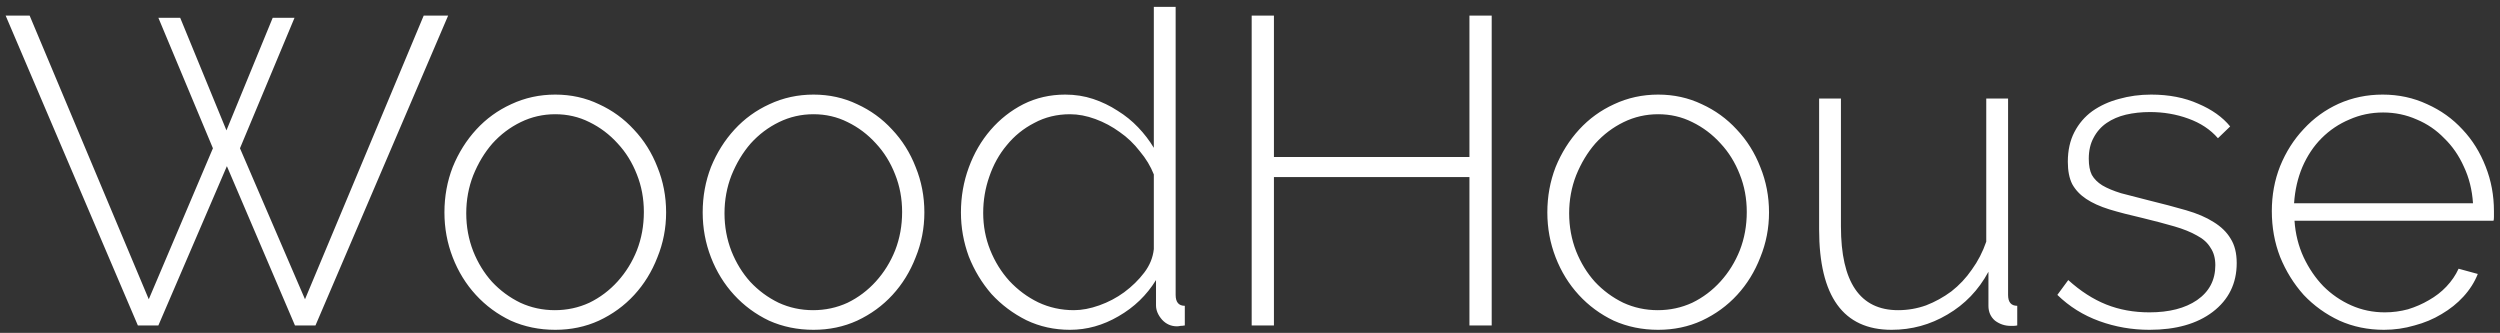 <svg width="338" height="45" viewBox="0 0 338 45" fill="none" xmlns="http://www.w3.org/2000/svg">
<rect x="0" y="0" width="338" height="45" fill="#333333" stroke="none"/>
<path d="M21.412 2.405H24.362L30.616 17.627L36.87 2.405H39.82L32.445 20.046L41.236 40.46L57.284 2.11H60.588L42.652 44H39.879L30.675 22.465L21.412 44H18.639L0.762 2.11H4.007L20.114 40.46L28.787 20.046L21.412 2.405ZM75.073 44.59C72.91 44.59 70.904 44.177 69.055 43.351C67.246 42.486 65.672 41.325 64.335 39.87C62.998 38.415 61.955 36.723 61.208 34.796C60.461 32.869 60.087 30.843 60.087 28.719C60.087 26.556 60.461 24.51 61.208 22.583C61.995 20.656 63.057 18.964 64.394 17.509C65.731 16.054 67.305 14.913 69.114 14.087C70.963 13.222 72.949 12.789 75.073 12.789C77.197 12.789 79.164 13.222 80.973 14.087C82.782 14.913 84.356 16.054 85.693 17.509C87.07 18.964 88.132 20.656 88.879 22.583C89.666 24.51 90.059 26.556 90.059 28.719C90.059 30.843 89.666 32.869 88.879 34.796C88.132 36.723 87.089 38.415 85.752 39.87C84.415 41.325 82.822 42.486 80.973 43.351C79.164 44.177 77.197 44.59 75.073 44.59ZM63.037 28.837C63.037 30.646 63.352 32.357 63.981 33.97C64.61 35.543 65.456 36.92 66.518 38.1C67.619 39.28 68.898 40.224 70.353 40.932C71.808 41.601 73.362 41.935 75.014 41.935C76.666 41.935 78.22 41.601 79.675 40.932C81.13 40.224 82.409 39.26 83.51 38.041C84.611 36.822 85.477 35.425 86.106 33.852C86.735 32.239 87.05 30.509 87.05 28.66C87.05 26.851 86.735 25.159 86.106 23.586C85.477 21.973 84.611 20.577 83.51 19.397C82.409 18.178 81.13 17.214 79.675 16.506C78.259 15.798 76.725 15.444 75.073 15.444C73.421 15.444 71.867 15.798 70.412 16.506C68.957 17.214 67.678 18.178 66.577 19.397C65.515 20.616 64.65 22.052 63.981 23.704C63.352 25.317 63.037 27.028 63.037 28.837ZM109.989 44.59C107.826 44.59 105.82 44.177 103.971 43.351C102.162 42.486 100.588 41.325 99.251 39.87C97.914 38.415 96.871 36.723 96.124 34.796C95.377 32.869 95.003 30.843 95.003 28.719C95.003 26.556 95.377 24.51 96.124 22.583C96.911 20.656 97.973 18.964 99.31 17.509C100.647 16.054 102.221 14.913 104.03 14.087C105.879 13.222 107.865 12.789 109.989 12.789C112.113 12.789 114.08 13.222 115.889 14.087C117.698 14.913 119.272 16.054 120.609 17.509C121.986 18.964 123.048 20.656 123.795 22.583C124.582 24.51 124.975 26.556 124.975 28.719C124.975 30.843 124.582 32.869 123.795 34.796C123.048 36.723 122.005 38.415 120.668 39.87C119.331 41.325 117.738 42.486 115.889 43.351C114.08 44.177 112.113 44.59 109.989 44.59ZM97.953 28.837C97.953 30.646 98.268 32.357 98.897 33.97C99.526 35.543 100.372 36.92 101.434 38.1C102.535 39.28 103.814 40.224 105.269 40.932C106.724 41.601 108.278 41.935 109.93 41.935C111.582 41.935 113.136 41.601 114.591 40.932C116.046 40.224 117.325 39.26 118.426 38.041C119.527 36.822 120.393 35.425 121.022 33.852C121.651 32.239 121.966 30.509 121.966 28.66C121.966 26.851 121.651 25.159 121.022 23.586C120.393 21.973 119.527 20.577 118.426 19.397C117.325 18.178 116.046 17.214 114.591 16.506C113.175 15.798 111.641 15.444 109.989 15.444C108.337 15.444 106.783 15.798 105.328 16.506C103.873 17.214 102.594 18.178 101.493 19.397C100.431 20.616 99.566 22.052 98.897 23.704C98.268 25.317 97.953 27.028 97.953 28.837ZM144.669 44.59C142.545 44.59 140.578 44.157 138.769 43.292C136.96 42.387 135.386 41.207 134.049 39.752C132.751 38.257 131.728 36.566 130.981 34.678C130.273 32.751 129.919 30.764 129.919 28.719C129.919 26.595 130.273 24.569 130.981 22.642C131.689 20.715 132.672 19.023 133.931 17.568C135.19 16.113 136.665 14.952 138.356 14.087C140.087 13.222 141.975 12.789 144.02 12.789C145.357 12.789 146.616 12.986 147.796 13.379C148.976 13.772 150.077 14.303 151.1 14.972C152.123 15.601 153.047 16.349 153.873 17.214C154.699 18.079 155.407 19.004 155.997 19.987V0.93H158.947V39.87C158.947 40.853 159.36 41.345 160.186 41.345V44C159.95 44.039 159.753 44.059 159.596 44.059C159.439 44.098 159.281 44.118 159.124 44.118C158.337 44.118 157.669 43.823 157.118 43.233C156.567 42.604 156.292 41.955 156.292 41.286V37.864C155.033 39.909 153.342 41.542 151.218 42.761C149.133 43.98 146.95 44.59 144.669 44.59ZM145.2 41.935C146.262 41.935 147.403 41.719 148.622 41.286C149.841 40.853 150.962 40.263 151.985 39.516C153.047 38.729 153.952 37.844 154.699 36.861C155.446 35.878 155.879 34.816 155.997 33.675V23.586C155.564 22.485 154.935 21.442 154.109 20.459C153.322 19.436 152.418 18.571 151.395 17.863C150.372 17.116 149.271 16.526 148.091 16.093C146.911 15.66 145.77 15.444 144.669 15.444C142.899 15.444 141.286 15.837 139.831 16.624C138.376 17.371 137.137 18.374 136.114 19.633C135.091 20.852 134.305 22.268 133.754 23.881C133.203 25.454 132.928 27.087 132.928 28.778C132.928 30.548 133.243 32.22 133.872 33.793C134.501 35.366 135.367 36.763 136.468 37.982C137.609 39.201 138.907 40.165 140.362 40.873C141.857 41.581 143.469 41.935 145.2 41.935ZM201.677 2.11V44H198.668V23.94H172.236V44H169.227V2.11H172.236V21.226H198.668V2.11H201.677ZM224.186 44.59C222.023 44.59 220.017 44.177 218.168 43.351C216.359 42.486 214.786 41.325 213.448 39.87C212.111 38.415 211.069 36.723 210.321 34.796C209.574 32.869 209.2 30.843 209.2 28.719C209.2 26.556 209.574 24.51 210.321 22.583C211.108 20.656 212.17 18.964 213.507 17.509C214.845 16.054 216.418 14.913 218.227 14.087C220.076 13.222 222.062 12.789 224.186 12.789C226.31 12.789 228.277 13.222 230.086 14.087C231.896 14.913 233.469 16.054 234.806 17.509C236.183 18.964 237.245 20.656 237.992 22.583C238.779 24.51 239.172 26.556 239.172 28.719C239.172 30.843 238.779 32.869 237.992 34.796C237.245 36.723 236.203 38.415 234.865 39.87C233.528 41.325 231.935 42.486 230.086 43.351C228.277 44.177 226.31 44.59 224.186 44.59ZM212.15 28.837C212.15 30.646 212.465 32.357 213.094 33.97C213.724 35.543 214.569 36.92 215.631 38.1C216.733 39.28 218.011 40.224 219.466 40.932C220.922 41.601 222.475 41.935 224.127 41.935C225.779 41.935 227.333 41.601 228.788 40.932C230.244 40.224 231.522 39.26 232.623 38.041C233.725 36.822 234.59 35.425 235.219 33.852C235.849 32.239 236.163 30.509 236.163 28.66C236.163 26.851 235.849 25.159 235.219 23.586C234.59 21.973 233.725 20.577 232.623 19.397C231.522 18.178 230.244 17.214 228.788 16.506C227.372 15.798 225.838 15.444 224.186 15.444C222.534 15.444 220.981 15.798 219.525 16.506C218.07 17.214 216.792 18.178 215.69 19.397C214.628 20.616 213.763 22.052 213.094 23.704C212.465 25.317 212.15 27.028 212.15 28.837ZM255.739 44.59C249.21 44.59 245.945 40.067 245.945 31.02V13.32H248.895V30.607C248.895 38.159 251.472 41.935 256.624 41.935C257.922 41.935 259.181 41.719 260.4 41.286C261.62 40.814 262.76 40.185 263.822 39.398C264.884 38.572 265.809 37.589 266.595 36.448C267.421 35.307 268.07 34.049 268.542 32.672V13.32H271.492V39.87C271.492 40.853 271.905 41.345 272.731 41.345V44C272.535 44.039 272.358 44.059 272.2 44.059C272.043 44.059 271.925 44.059 271.846 44.059C271.06 44.059 270.352 43.823 269.722 43.351C269.132 42.84 268.837 42.171 268.837 41.345V36.743C267.5 39.221 265.651 41.148 263.291 42.525C260.971 43.902 258.453 44.59 255.739 44.59ZM290.603 44.59C288.243 44.59 285.982 44.197 283.818 43.41C281.655 42.623 279.767 41.443 278.154 39.87L279.629 37.864C281.281 39.359 282.992 40.46 284.762 41.168C286.532 41.876 288.479 42.23 290.603 42.23C293.278 42.23 295.422 41.679 297.034 40.578C298.686 39.437 299.512 37.864 299.512 35.858C299.512 34.914 299.296 34.127 298.863 33.498C298.47 32.829 297.86 32.279 297.034 31.846C296.208 31.374 295.186 30.961 293.966 30.607C292.747 30.253 291.331 29.879 289.718 29.486C287.988 29.093 286.473 28.699 285.175 28.306C283.917 27.913 282.874 27.441 282.048 26.89C281.222 26.339 280.593 25.671 280.16 24.884C279.767 24.097 279.57 23.094 279.57 21.875C279.57 20.341 279.865 19.004 280.455 17.863C281.045 16.722 281.852 15.778 282.874 15.031C283.936 14.284 285.136 13.733 286.473 13.379C287.85 12.986 289.305 12.789 290.839 12.789C293.239 12.789 295.363 13.202 297.211 14.028C299.06 14.815 300.496 15.837 301.518 17.096L299.866 18.689C298.844 17.509 297.506 16.624 295.854 16.034C294.242 15.444 292.511 15.149 290.662 15.149C289.522 15.149 288.44 15.267 287.417 15.503C286.434 15.739 285.569 16.113 284.821 16.624C284.074 17.135 283.484 17.804 283.051 18.63C282.619 19.417 282.402 20.361 282.402 21.462C282.402 22.367 282.54 23.094 282.815 23.645C283.13 24.196 283.602 24.668 284.231 25.061C284.9 25.454 285.746 25.808 286.768 26.123C287.791 26.398 289.01 26.713 290.426 27.067C292.354 27.539 294.065 27.991 295.559 28.424C297.054 28.857 298.293 29.388 299.276 30.017C300.299 30.646 301.066 31.394 301.577 32.259C302.128 33.124 302.403 34.226 302.403 35.563C302.403 38.316 301.322 40.519 299.158 42.171C297.034 43.784 294.183 44.59 290.603 44.59ZM322.313 44.59C320.149 44.59 318.143 44.177 316.295 43.351C314.446 42.486 312.833 41.325 311.457 39.87C310.119 38.375 309.057 36.664 308.271 34.737C307.523 32.81 307.15 30.745 307.15 28.542C307.15 26.379 307.523 24.353 308.271 22.465C309.057 20.538 310.119 18.866 311.457 17.45C312.794 15.995 314.367 14.854 316.177 14.028C318.025 13.202 320.012 12.789 322.136 12.789C324.299 12.789 326.305 13.222 328.154 14.087C330.002 14.913 331.595 16.054 332.933 17.509C334.27 18.925 335.312 20.597 336.06 22.524C336.807 24.412 337.181 26.418 337.181 28.542C337.181 28.739 337.181 28.994 337.181 29.309C337.181 29.584 337.161 29.761 337.122 29.84H310.218C310.336 31.61 310.749 33.262 311.457 34.796C312.165 36.291 313.05 37.589 314.112 38.69C315.213 39.791 316.472 40.657 317.888 41.286C319.304 41.915 320.818 42.23 322.431 42.23C323.493 42.23 324.535 42.092 325.558 41.817C326.58 41.502 327.524 41.089 328.39 40.578C329.294 40.067 330.081 39.457 330.75 38.749C331.458 38.002 332.008 37.195 332.402 36.33L334.998 37.038C334.565 38.139 333.916 39.162 333.051 40.106C332.225 41.011 331.241 41.797 330.101 42.466C328.999 43.135 327.78 43.646 326.443 44C325.105 44.393 323.729 44.59 322.313 44.59ZM334.349 27.48C334.231 25.671 333.818 24.019 333.11 22.524C332.441 21.029 331.556 19.751 330.455 18.689C329.393 17.588 328.154 16.742 326.738 16.152C325.322 15.523 323.807 15.208 322.195 15.208C320.582 15.208 319.068 15.523 317.652 16.152C316.236 16.742 314.977 17.588 313.876 18.689C312.814 19.751 311.948 21.049 311.28 22.583C310.65 24.078 310.277 25.71 310.159 27.48H334.349Z" fill="white"/>
</svg>
